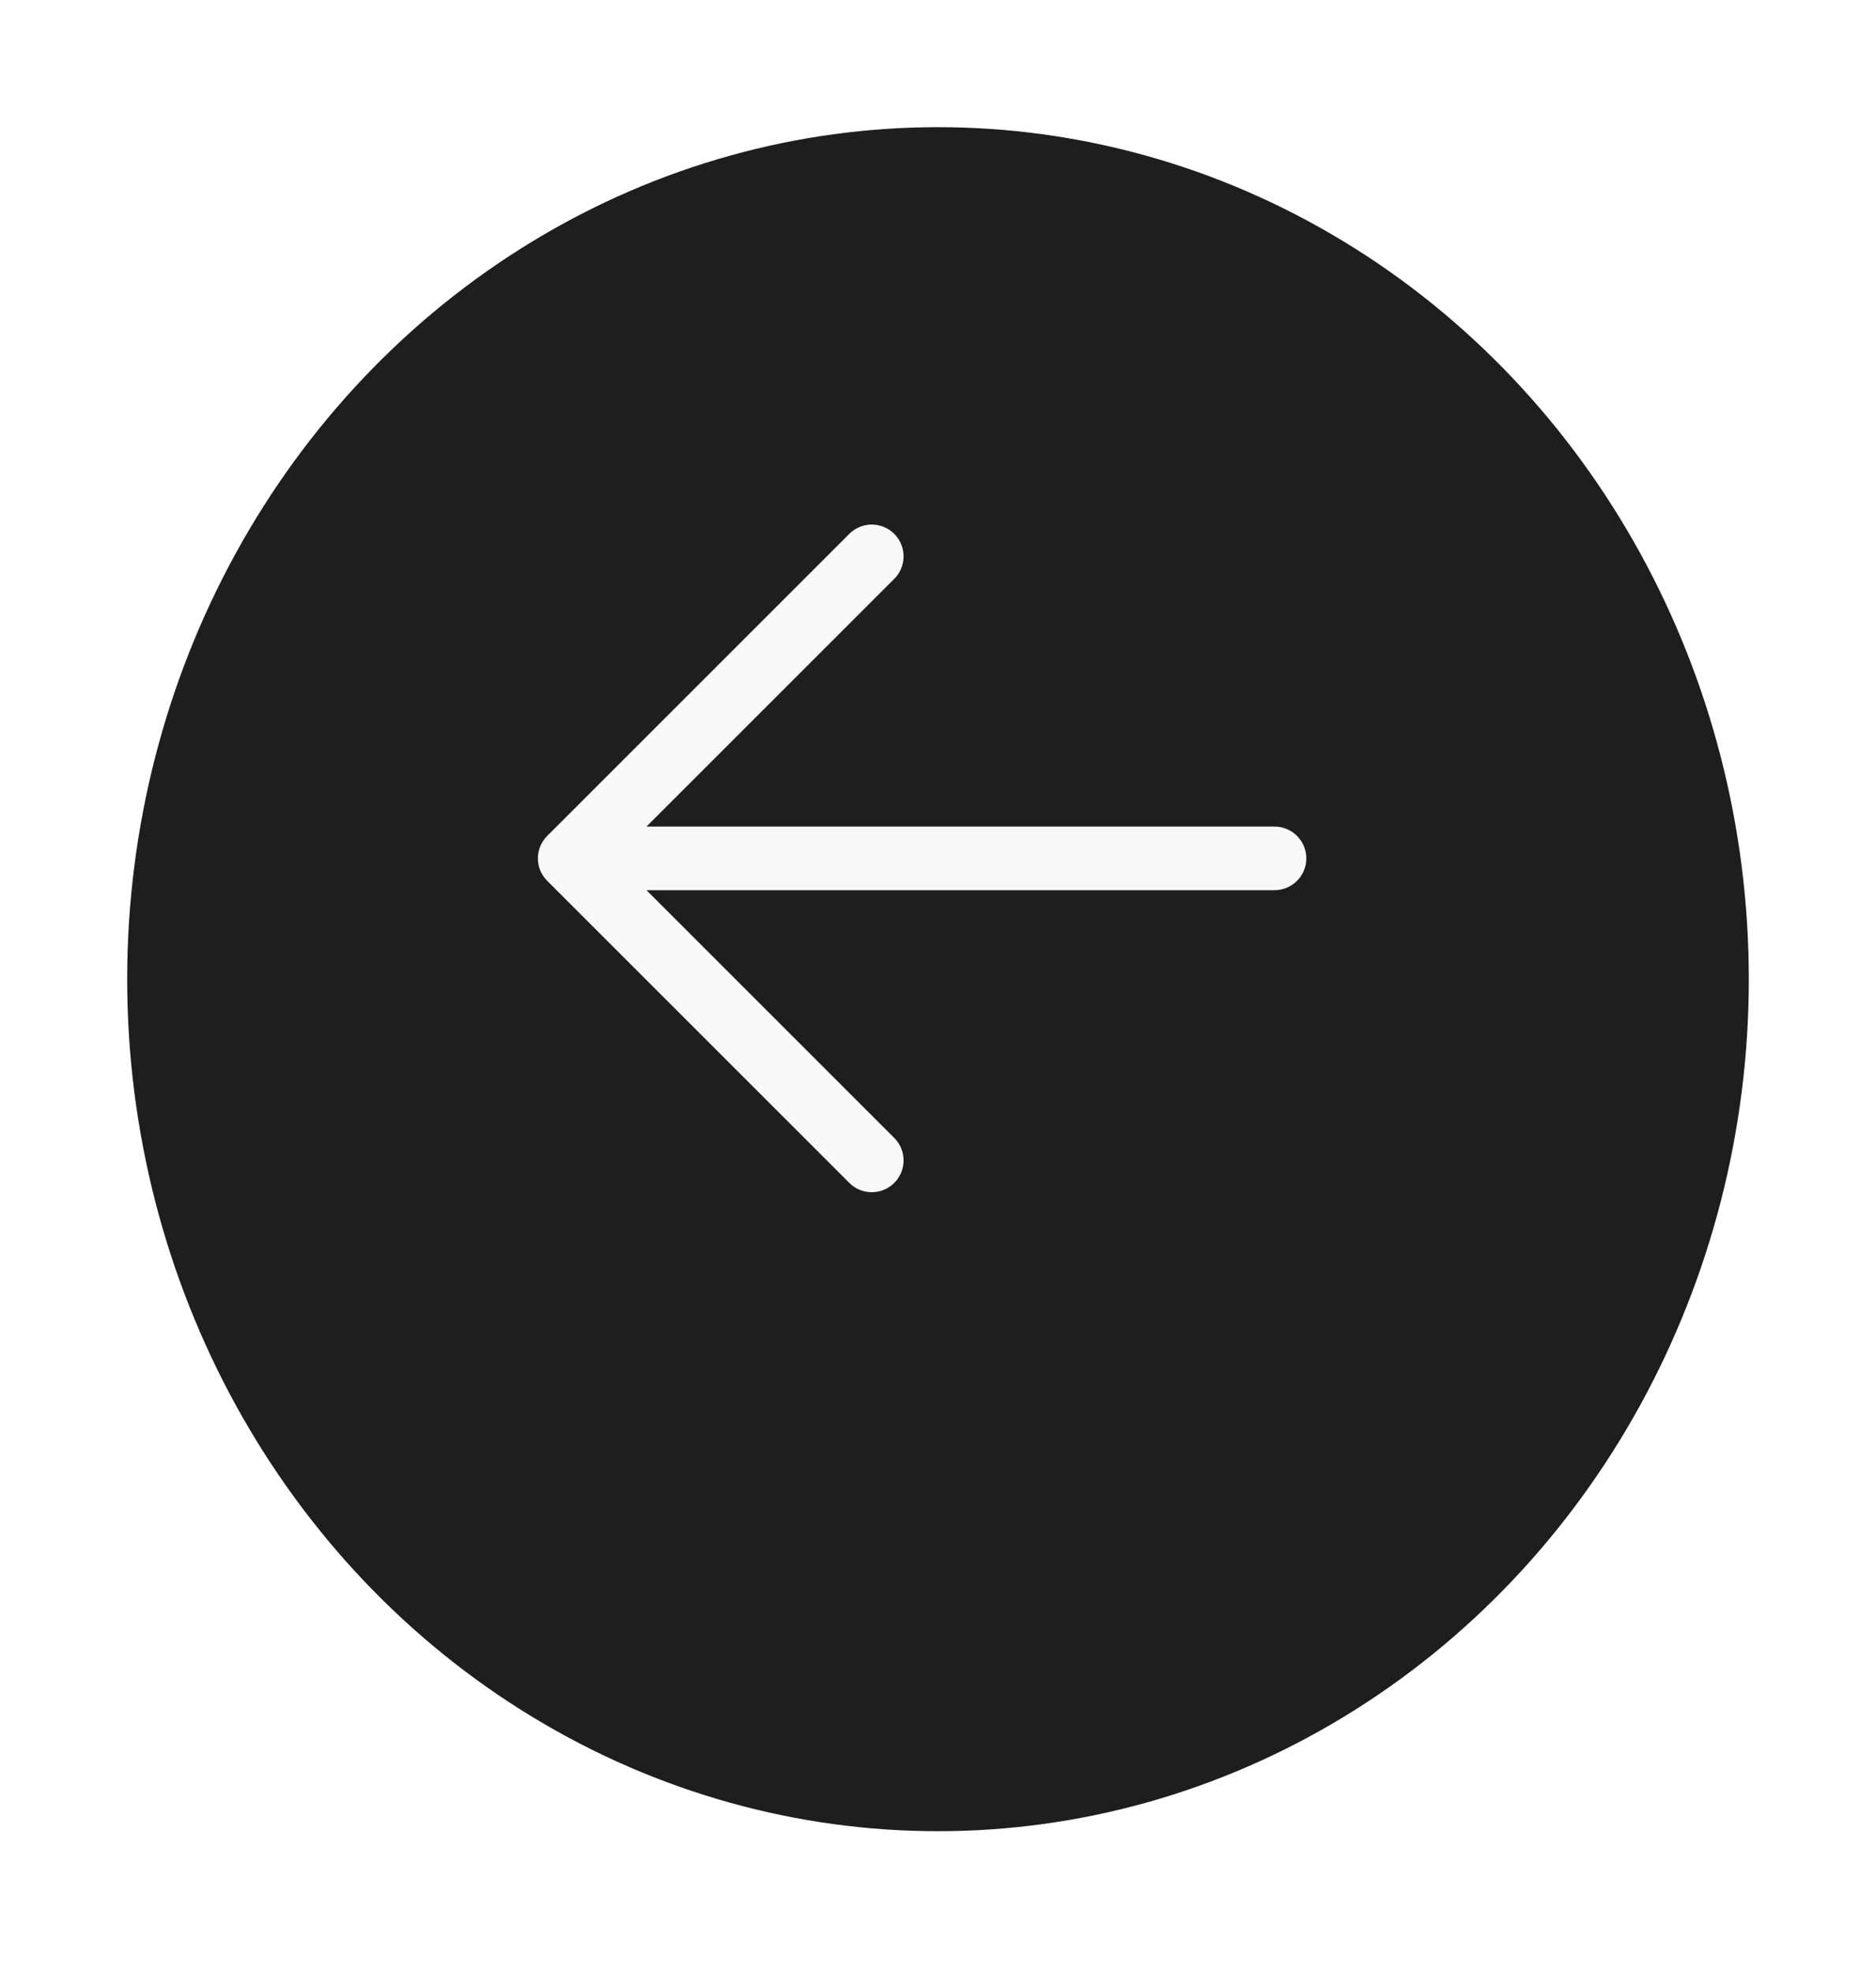 <svg width="59" height="62" viewBox="0 0 59 62" fill="none" xmlns="http://www.w3.org/2000/svg">
<g filter="url(#filter0_d_2697_2163)">
<ellipse cx="29.5" cy="26.8" rx="25.5" ry="26.8" fill="#1E1E1E"/>
</g>
<path d="M17.917 27L27.417 17.5M17.917 27L27.417 36.5M17.917 27L40.083 27" stroke="#F8F8F8" stroke-width="2" stroke-linecap="round" stroke-linejoin="round"/>
<defs>
<filter id="filter0_d_2697_2163" x="0" y="0" width="59" height="61.6" filterUnits="userSpaceOnUse" color-interpolation-filters="sRGB">
<feFlood flood-opacity="0" result="BackgroundImageFix"/>
<feColorMatrix in="SourceAlpha" type="matrix" values="0 0 0 0 0 0 0 0 0 0 0 0 0 0 0 0 0 0 127 0" result="hardAlpha"/>
<feOffset dy="4"/>
<feGaussianBlur stdDeviation="2"/>
<feComposite in2="hardAlpha" operator="out"/>
<feColorMatrix type="matrix" values="0 0 0 0 0 0 0 0 0 0 0 0 0 0 0 0 0 0 0.25 0"/>
<feBlend mode="normal" in2="BackgroundImageFix" result="effect1_dropShadow_2697_2163"/>
<feBlend mode="normal" in="SourceGraphic" in2="effect1_dropShadow_2697_2163" result="shape"/>
</filter>
</defs>
</svg>
